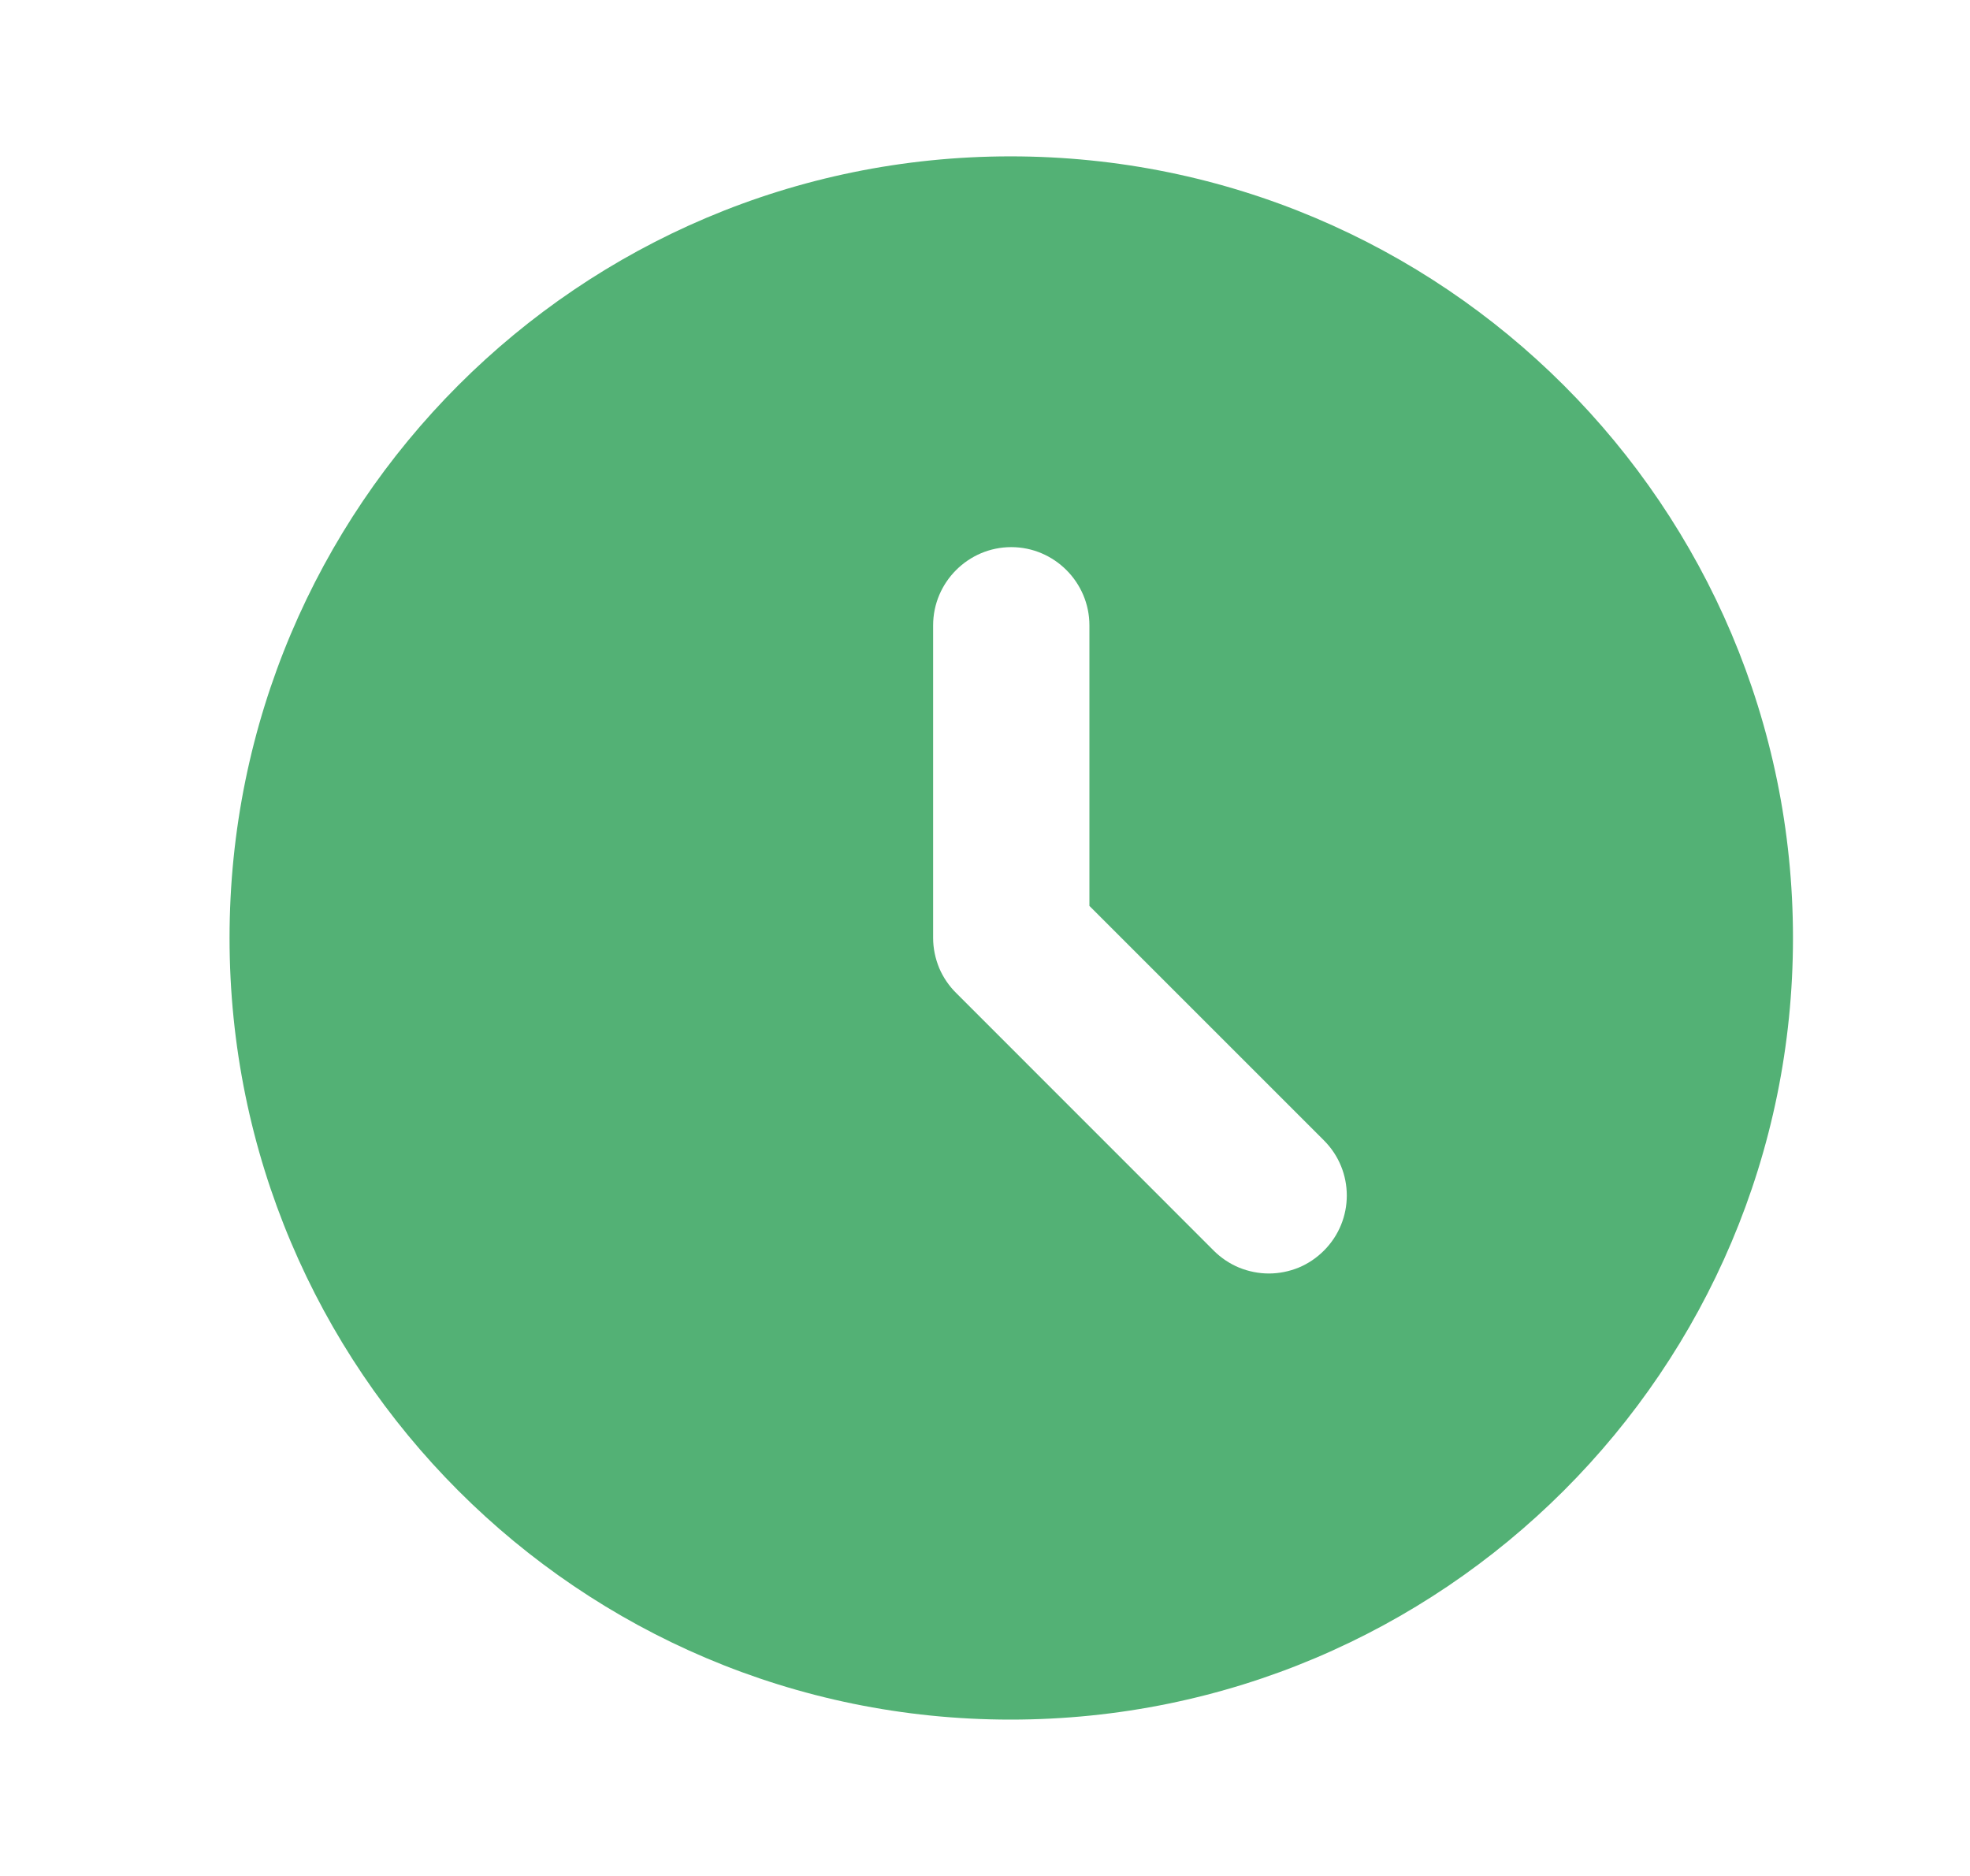 <svg width="21" height="20" viewBox="0 0 21 20" fill="none" xmlns="http://www.w3.org/2000/svg">
<path d="M10.772 1.667C6.172 1.667 2.447 5.4 2.447 10C2.447 14.6 6.172 18.333 10.772 18.333C15.38 18.333 19.113 14.6 19.113 10C19.113 5.4 15.38 1.667 10.772 1.667ZM14.113 13.333C14.036 13.41 13.945 13.472 13.844 13.514C13.743 13.555 13.635 13.577 13.526 13.577C13.417 13.577 13.309 13.555 13.208 13.514C13.107 13.472 13.015 13.41 12.938 13.333L10.197 10.591C10.118 10.514 10.055 10.422 10.012 10.321C9.97 10.219 9.947 10.11 9.947 10V6.667C9.947 6.208 10.322 5.833 10.78 5.833C11.238 5.833 11.613 6.208 11.613 6.667V9.658L14.113 12.158C14.438 12.483 14.438 13.008 14.113 13.333Z" fill="#53B175"/>
</svg>
